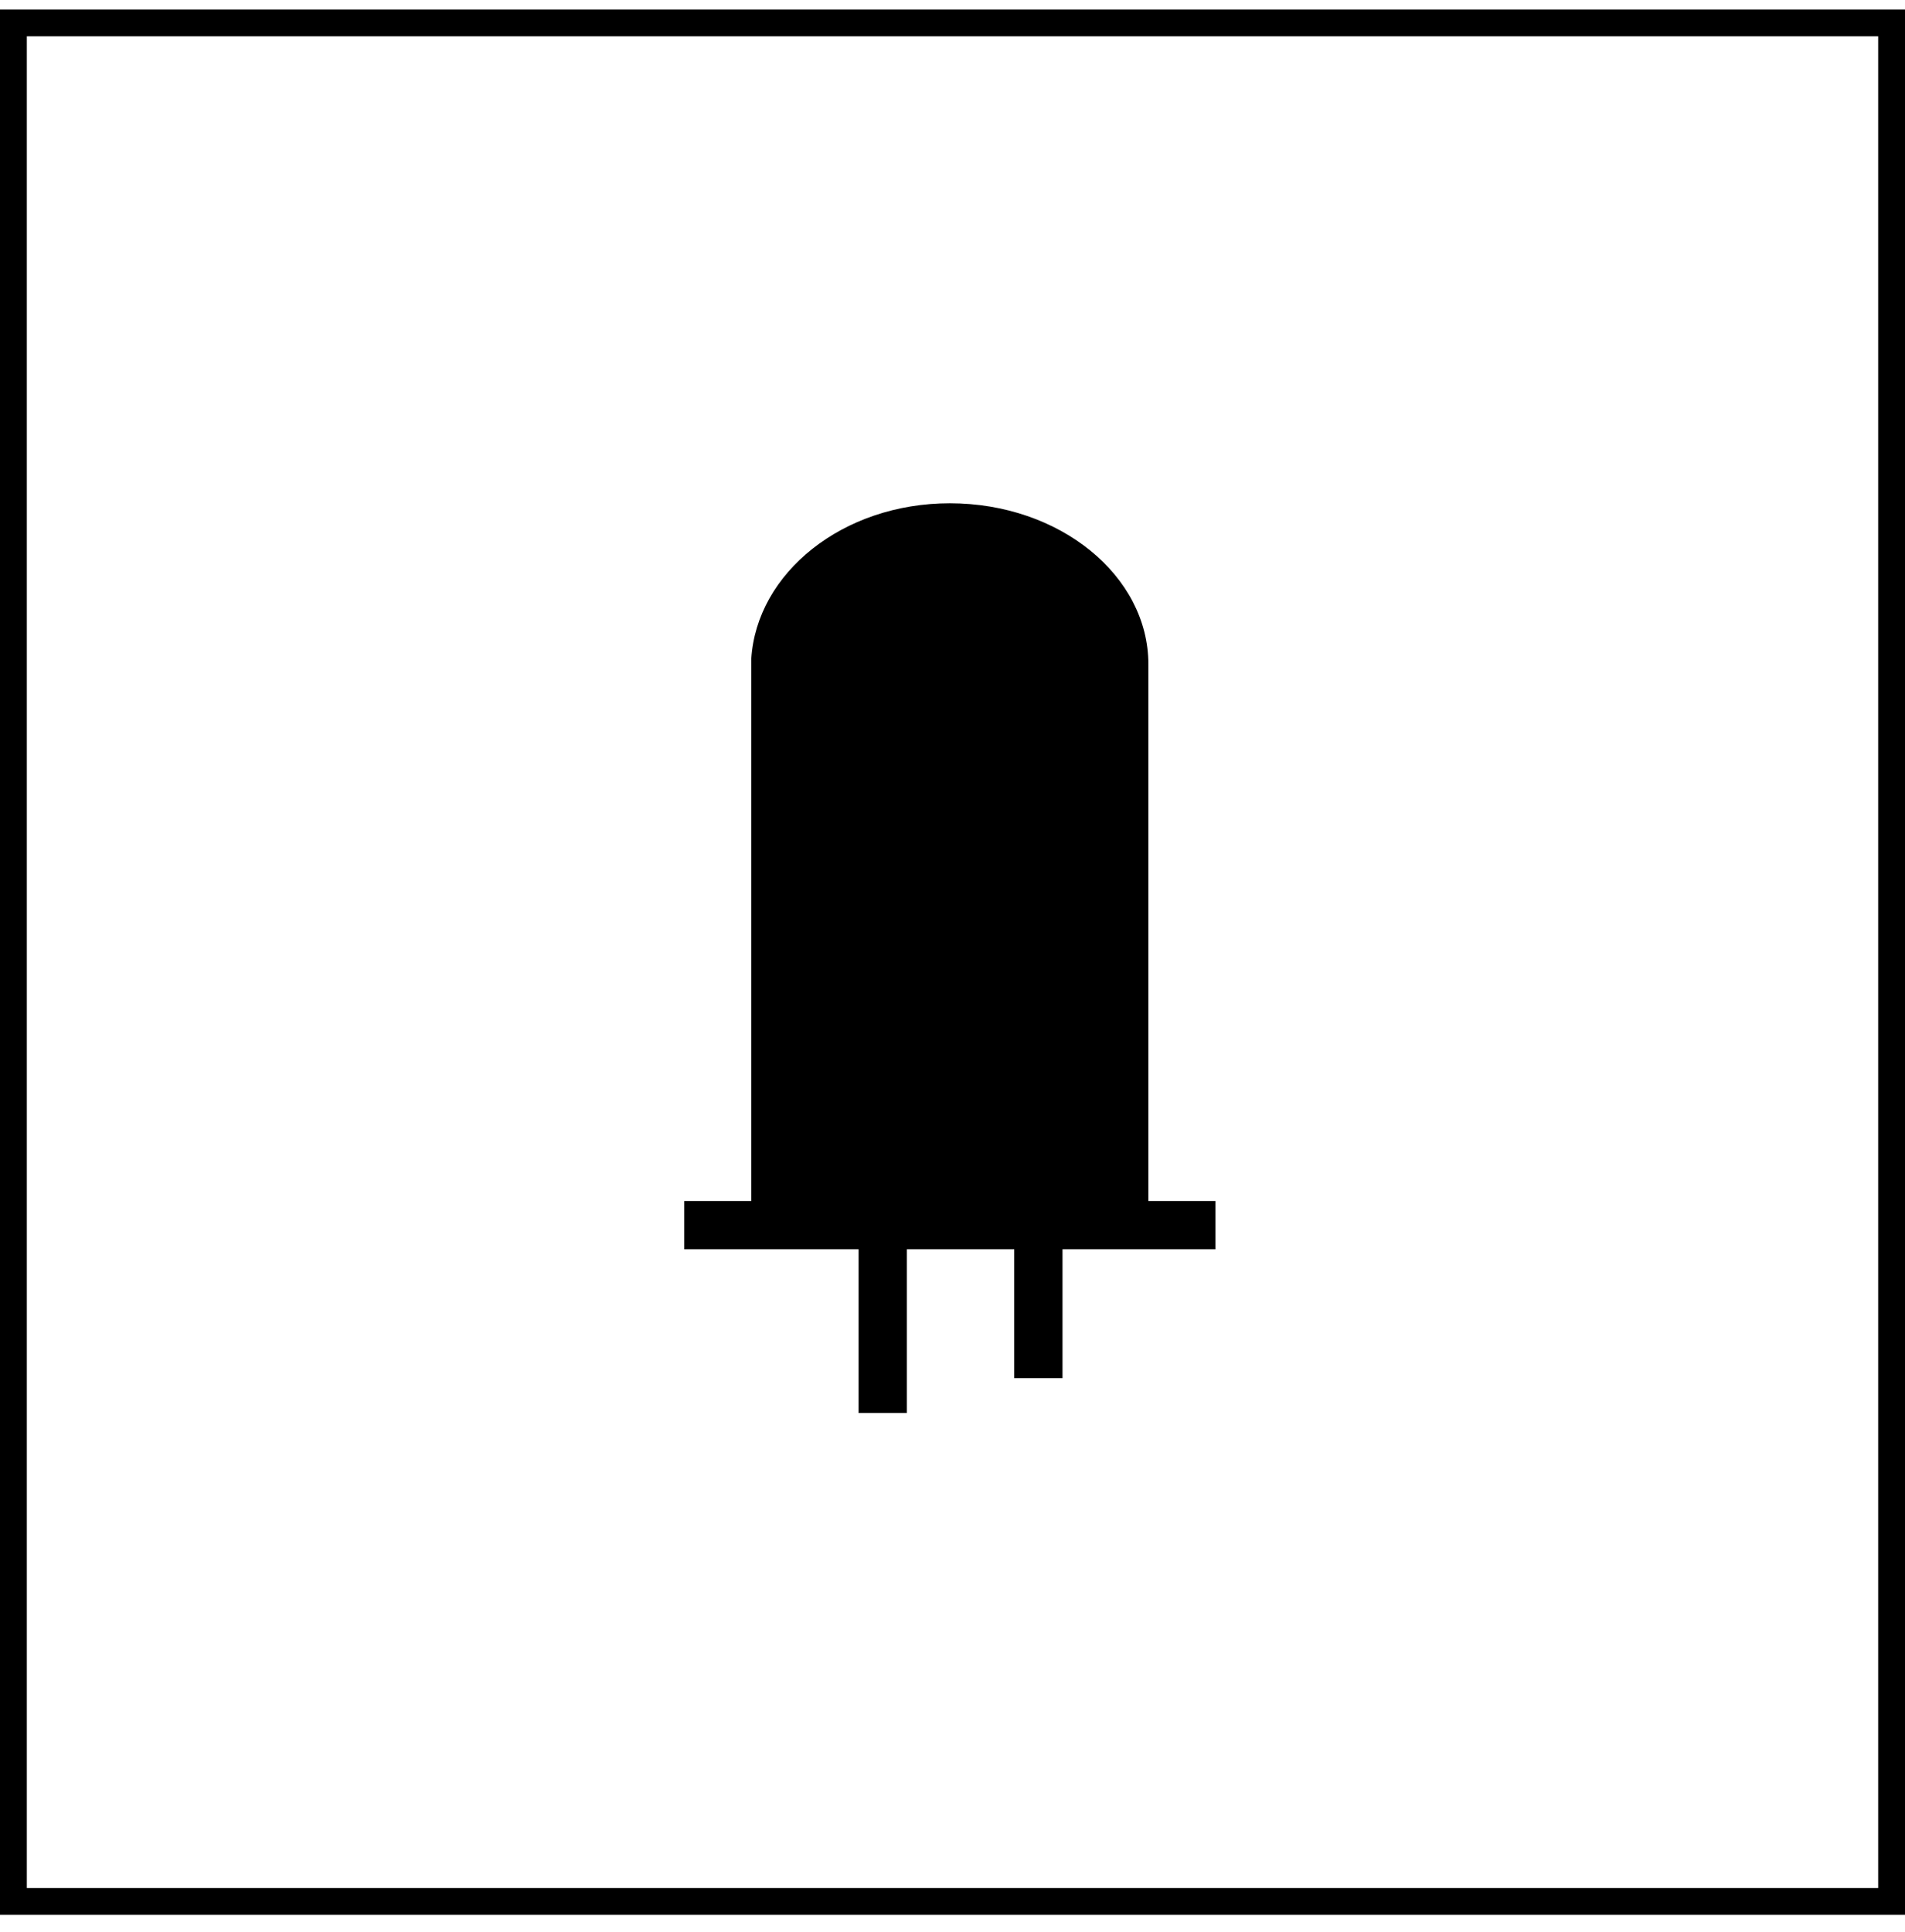 <svg width="71" height="72" viewBox="0 0 71 72" xmlns="http://www.w3.org/2000/svg">
<path fill-rule="evenodd" clip-rule="evenodd" d="M1 1.354H70V70.354H1V1.354ZM71 0.354H70H1H0V1.354V70.354V71.354H1H70H71V70.354V1.354V0.354ZM42.8 25.154V44.754H45.3V46.554H39.6V51.354H37.8V46.554H33.8V52.654H32V46.554H25.5V44.754H28V24.554C28.2 21.354 31.4 18.754 35.4 18.754C39.5 18.754 42.8 21.454 42.8 24.754V25.154Z"/>
<defs>
<radialGradient id="paint0_radial" cx="0" cy="0" r="1" gradientUnits="userSpaceOnUse" gradientTransform="translate(9.335 0.354) rotate(90) scale(71 18.67)">
<stop stop-color="#FF5813"/>
<stop offset="1" stop-color="#F3723D"/>
</radialGradient>
</defs>
</svg>
